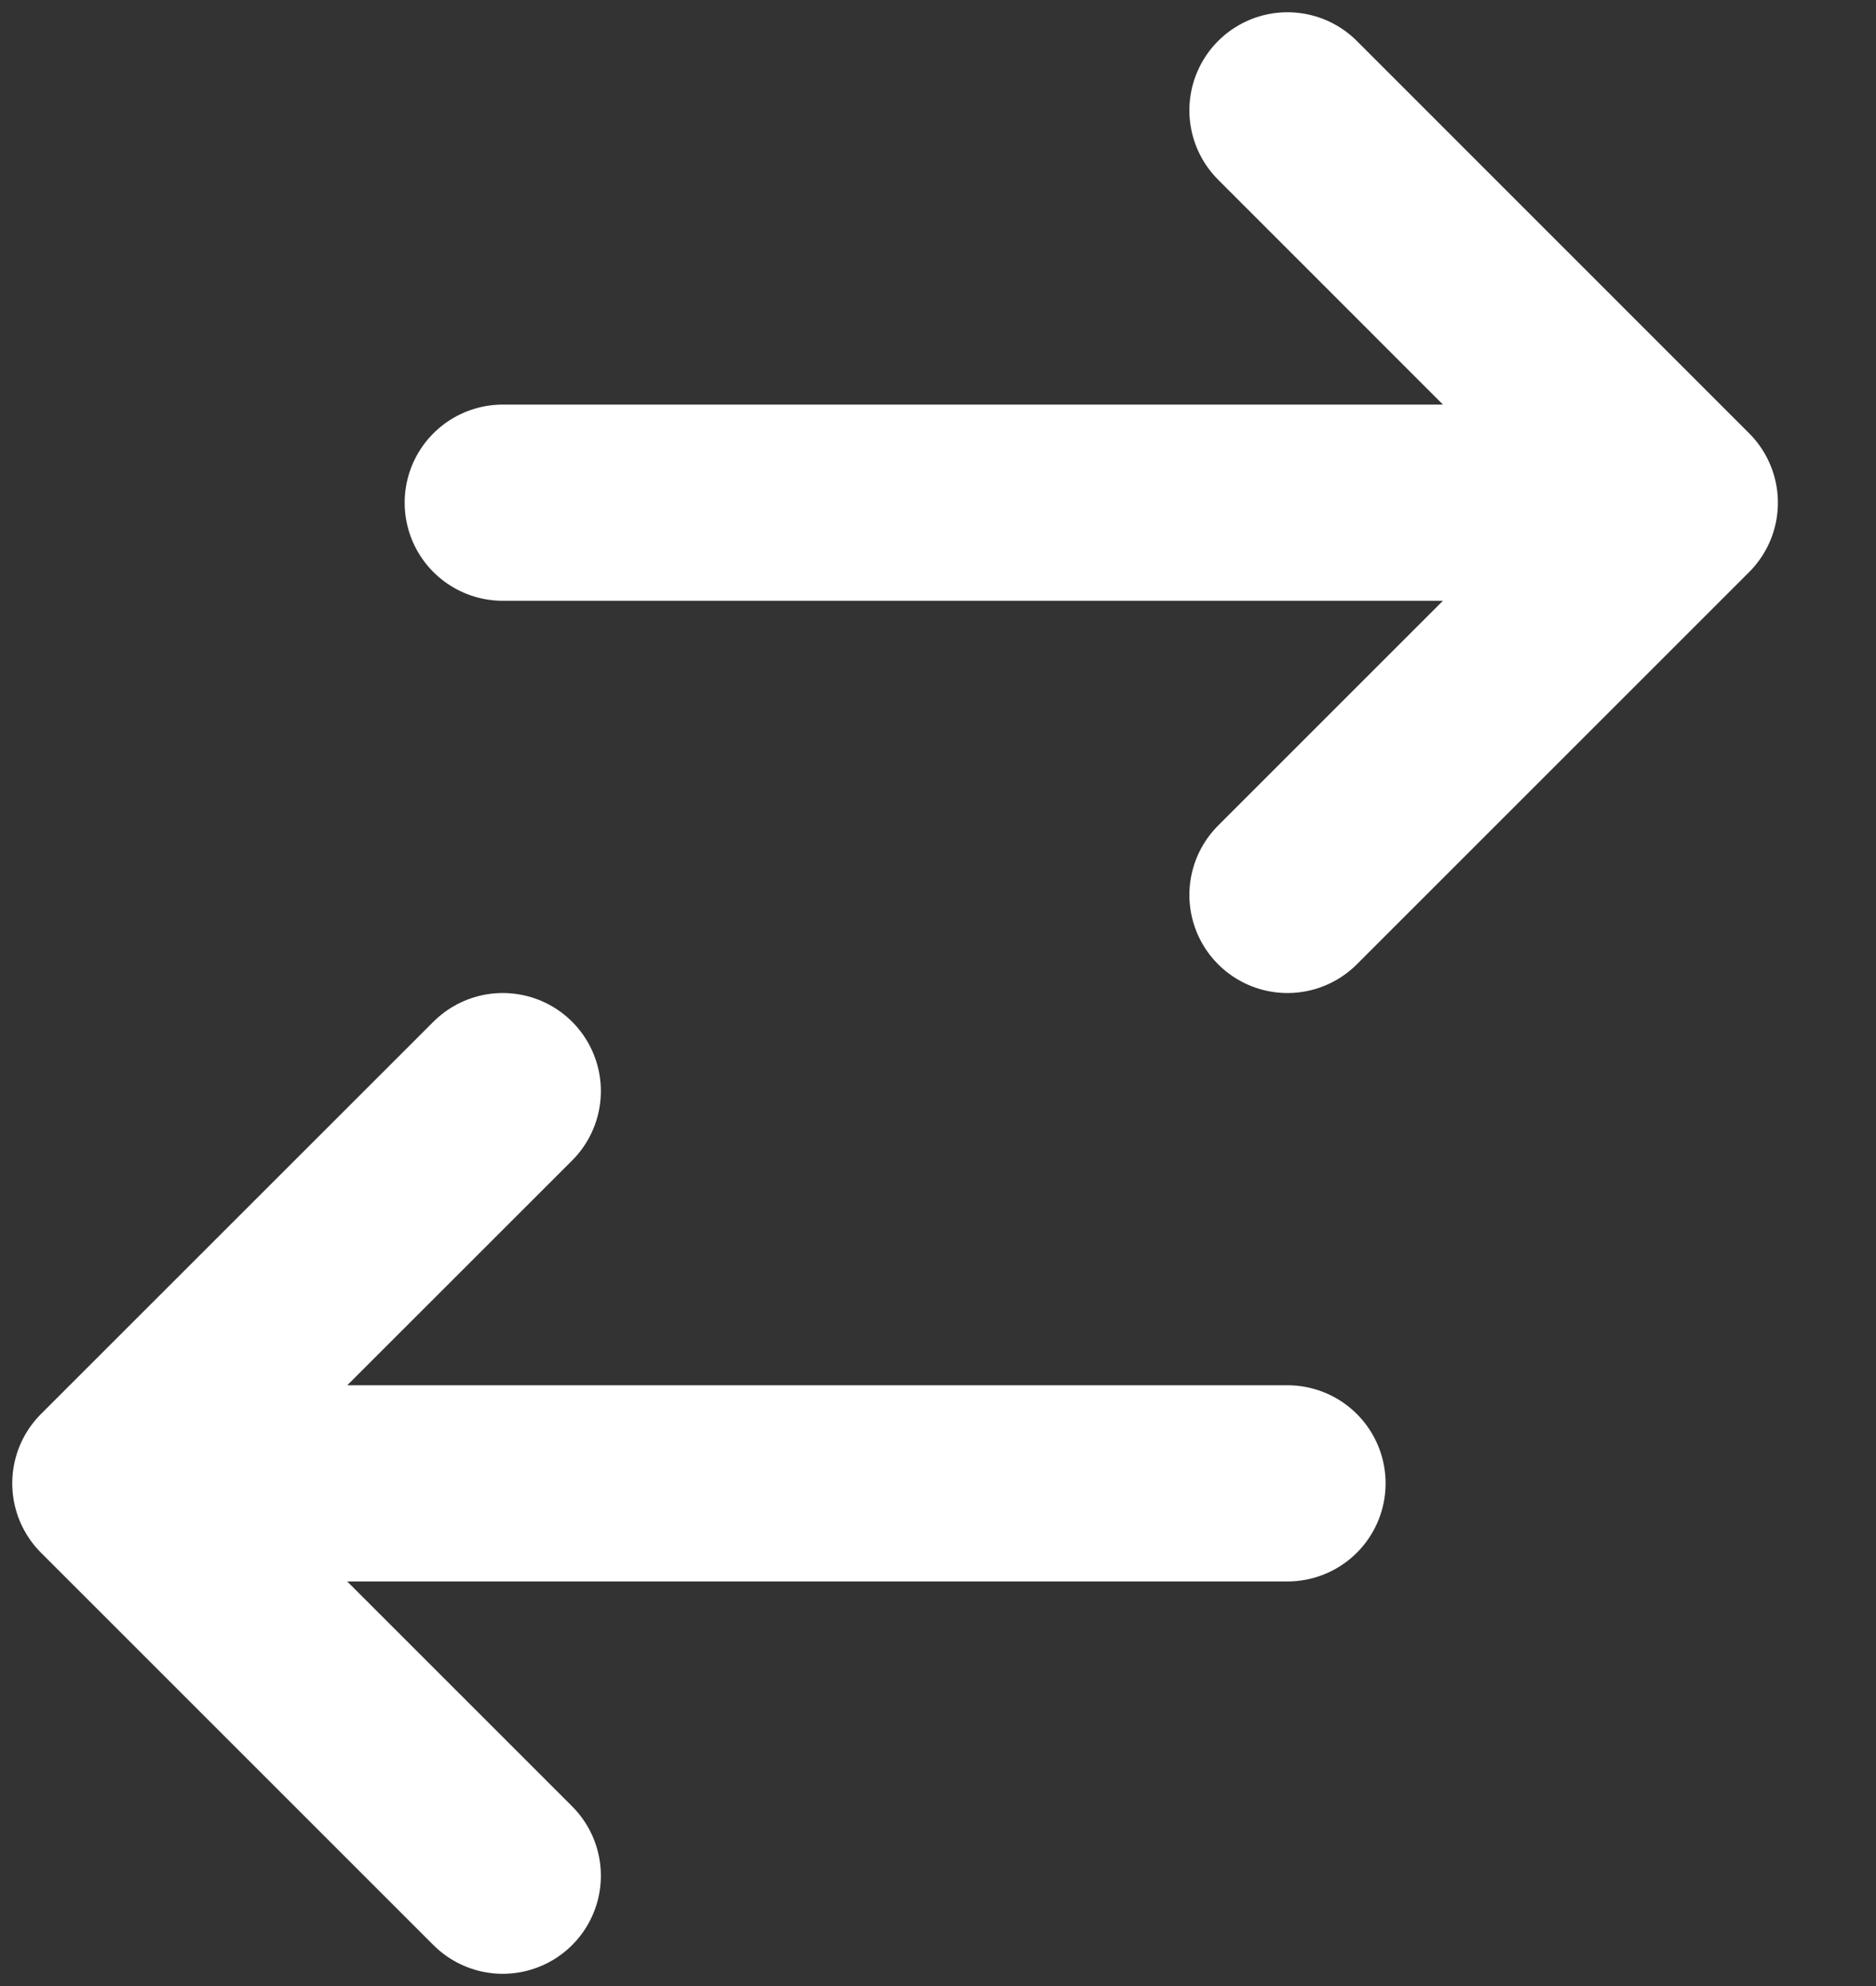 <svg width="17" height="18" viewBox="0 0 17 18" fill="none" xmlns="http://www.w3.org/2000/svg">
<rect x="0" y="0" width="17" height="18" fill="#333333" stroke="none"/>
<path d="M1 13.444L4.556 9.889M4.556 4.556H15.222H4.556ZM15.222 4.556L11.667 1L15.222 4.556ZM15.222 4.556L11.667 8.111L15.222 4.556ZM11.667 13.444H1H11.667ZM1 13.444L4.556 17L1 13.444Z" stroke="white" stroke-width="1.778" stroke-linecap="round" stroke-linejoin="round"/>
</svg>
